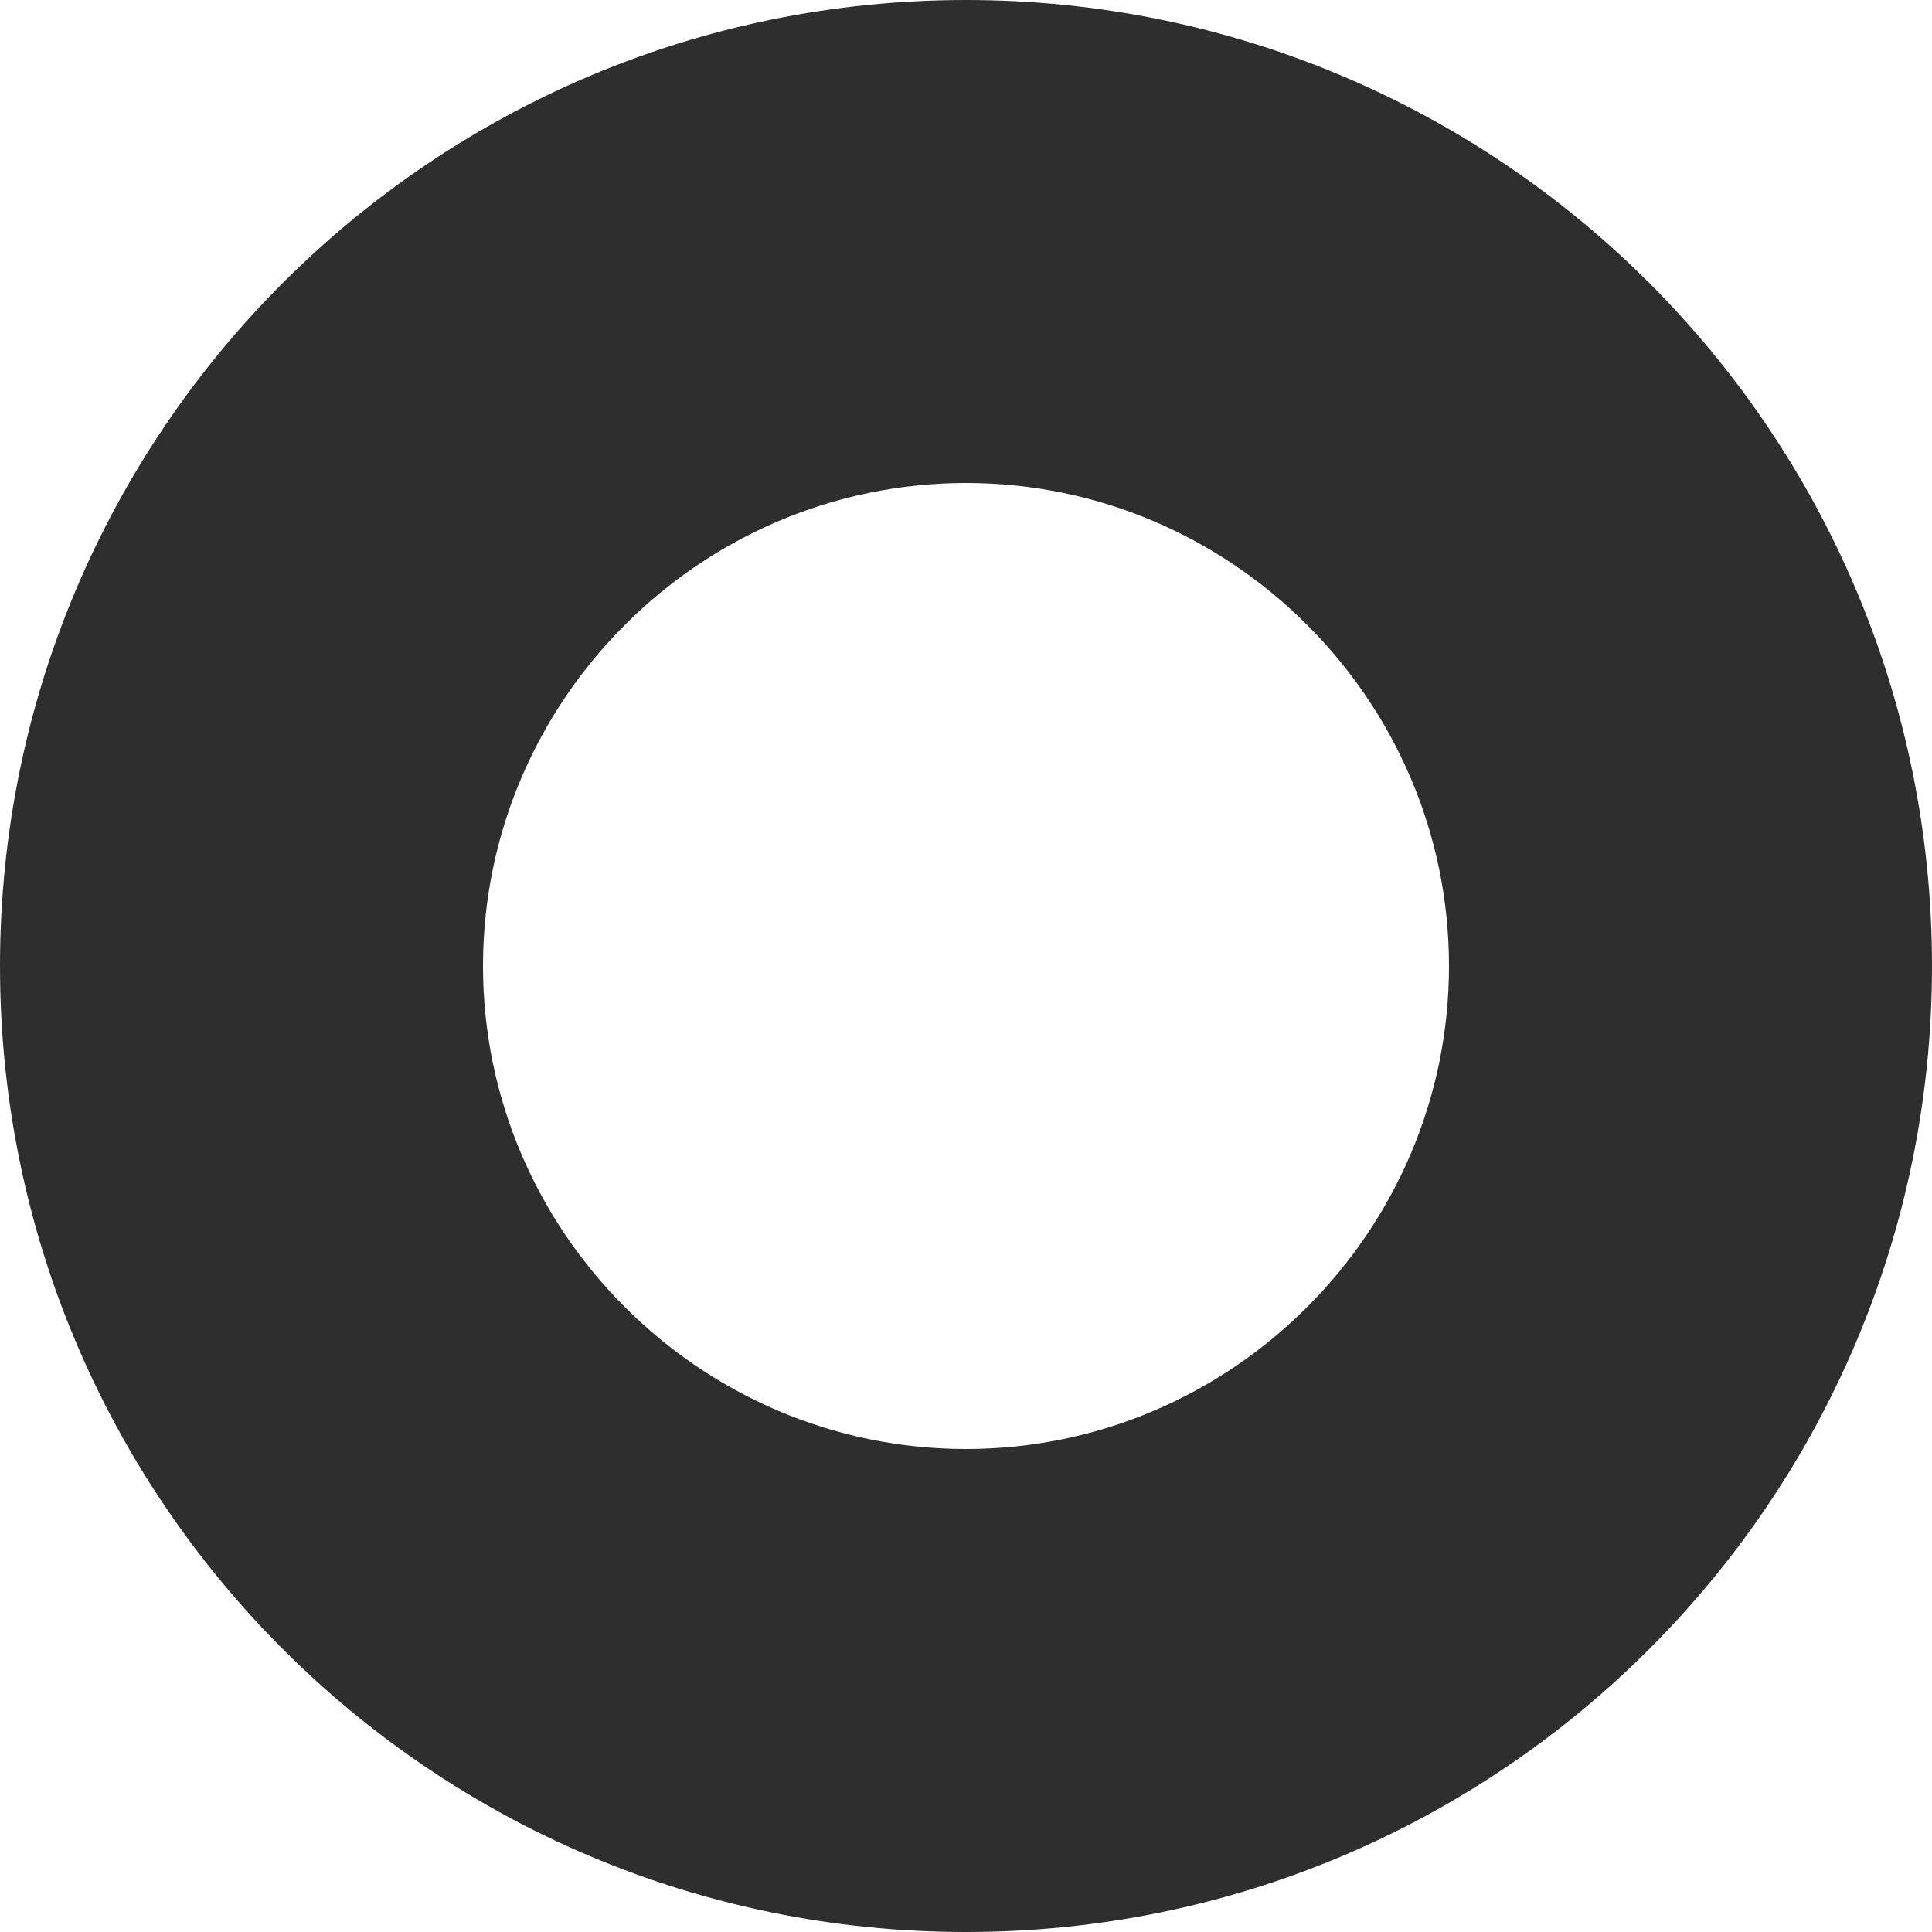 <svg width="8" height="8" viewBox="0 0 8 8" fill="none" xmlns="http://www.w3.org/2000/svg">
<path d="M4 8C6.21 8 8 6.21 8 4C8 1.79 6.21 0 4 0C1.79 0 0 1.79 0 4C0 6.21 1.79 8 4 8ZM4 2C5.1 2 6 2.9 6 4C6 5.1 5.1 6 4 6C2.9 6 2 5.1 2 4C2 2.9 2.9 2 4 2Z" fill="#2E2E2E"/>
</svg>
